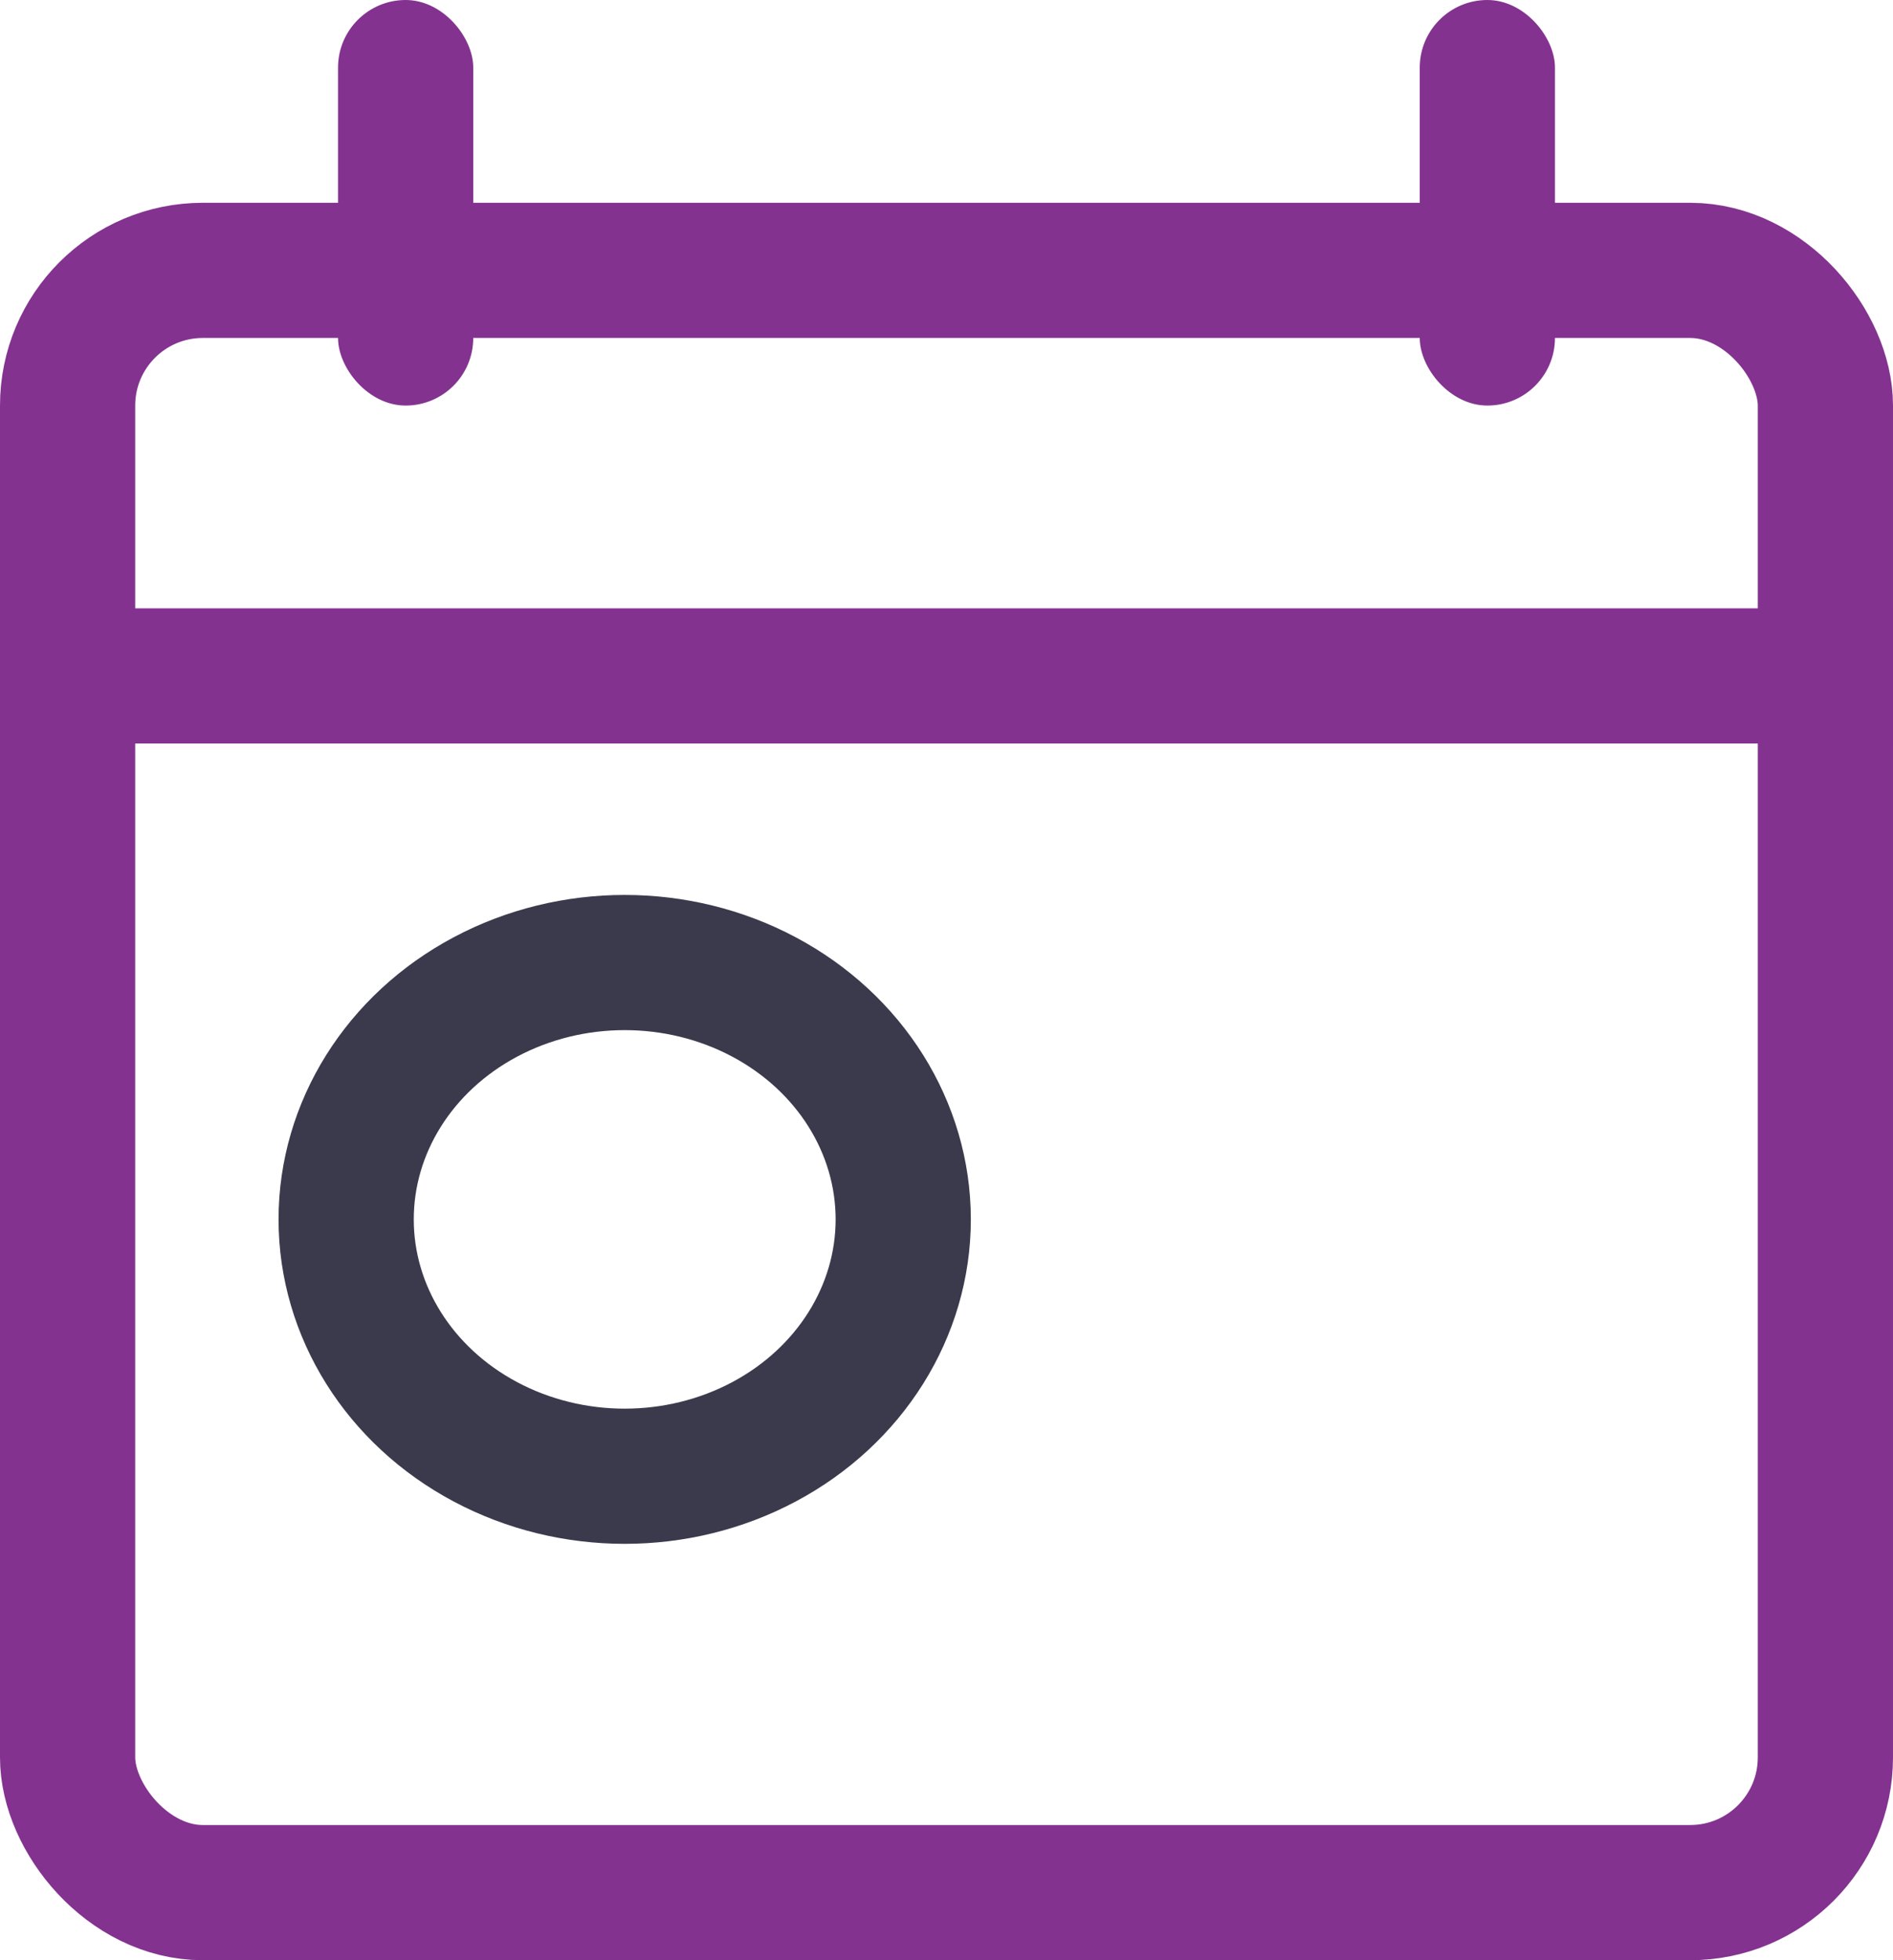 <svg xmlns="http://www.w3.org/2000/svg" width="28" height="29" viewBox="0 0 28 29">
    <g fill="none" fill-rule="evenodd">
        <g>
            <g>
                <g>
                    <g>
                        <g>
                            <g transform="translate(-752 -1448) translate(0 1108) translate(0 192) translate(360 48) translate(370 84) translate(22 16)">
                                <rect width="26" height="24" x="1" y="4" stroke="#83338F" stroke-width="2" rx="2"/>
                                <rect width="2" height="6" x="5" fill="#83338F" rx="1"/>
                                <rect width="2" height="6" x="21" fill="#83338F" rx="1"/>
                                <path fill="#83338F" d="M0 9H28V11H0z"/>
                                <ellipse cx="9.24" cy="18.04" stroke="#3A3A4C" stroke-width="2" rx="4.12" ry="3.8"/>
                            </g>
                        </g>
                    </g>
                </g>
            </g>
        </g>
    </g>
</svg>
